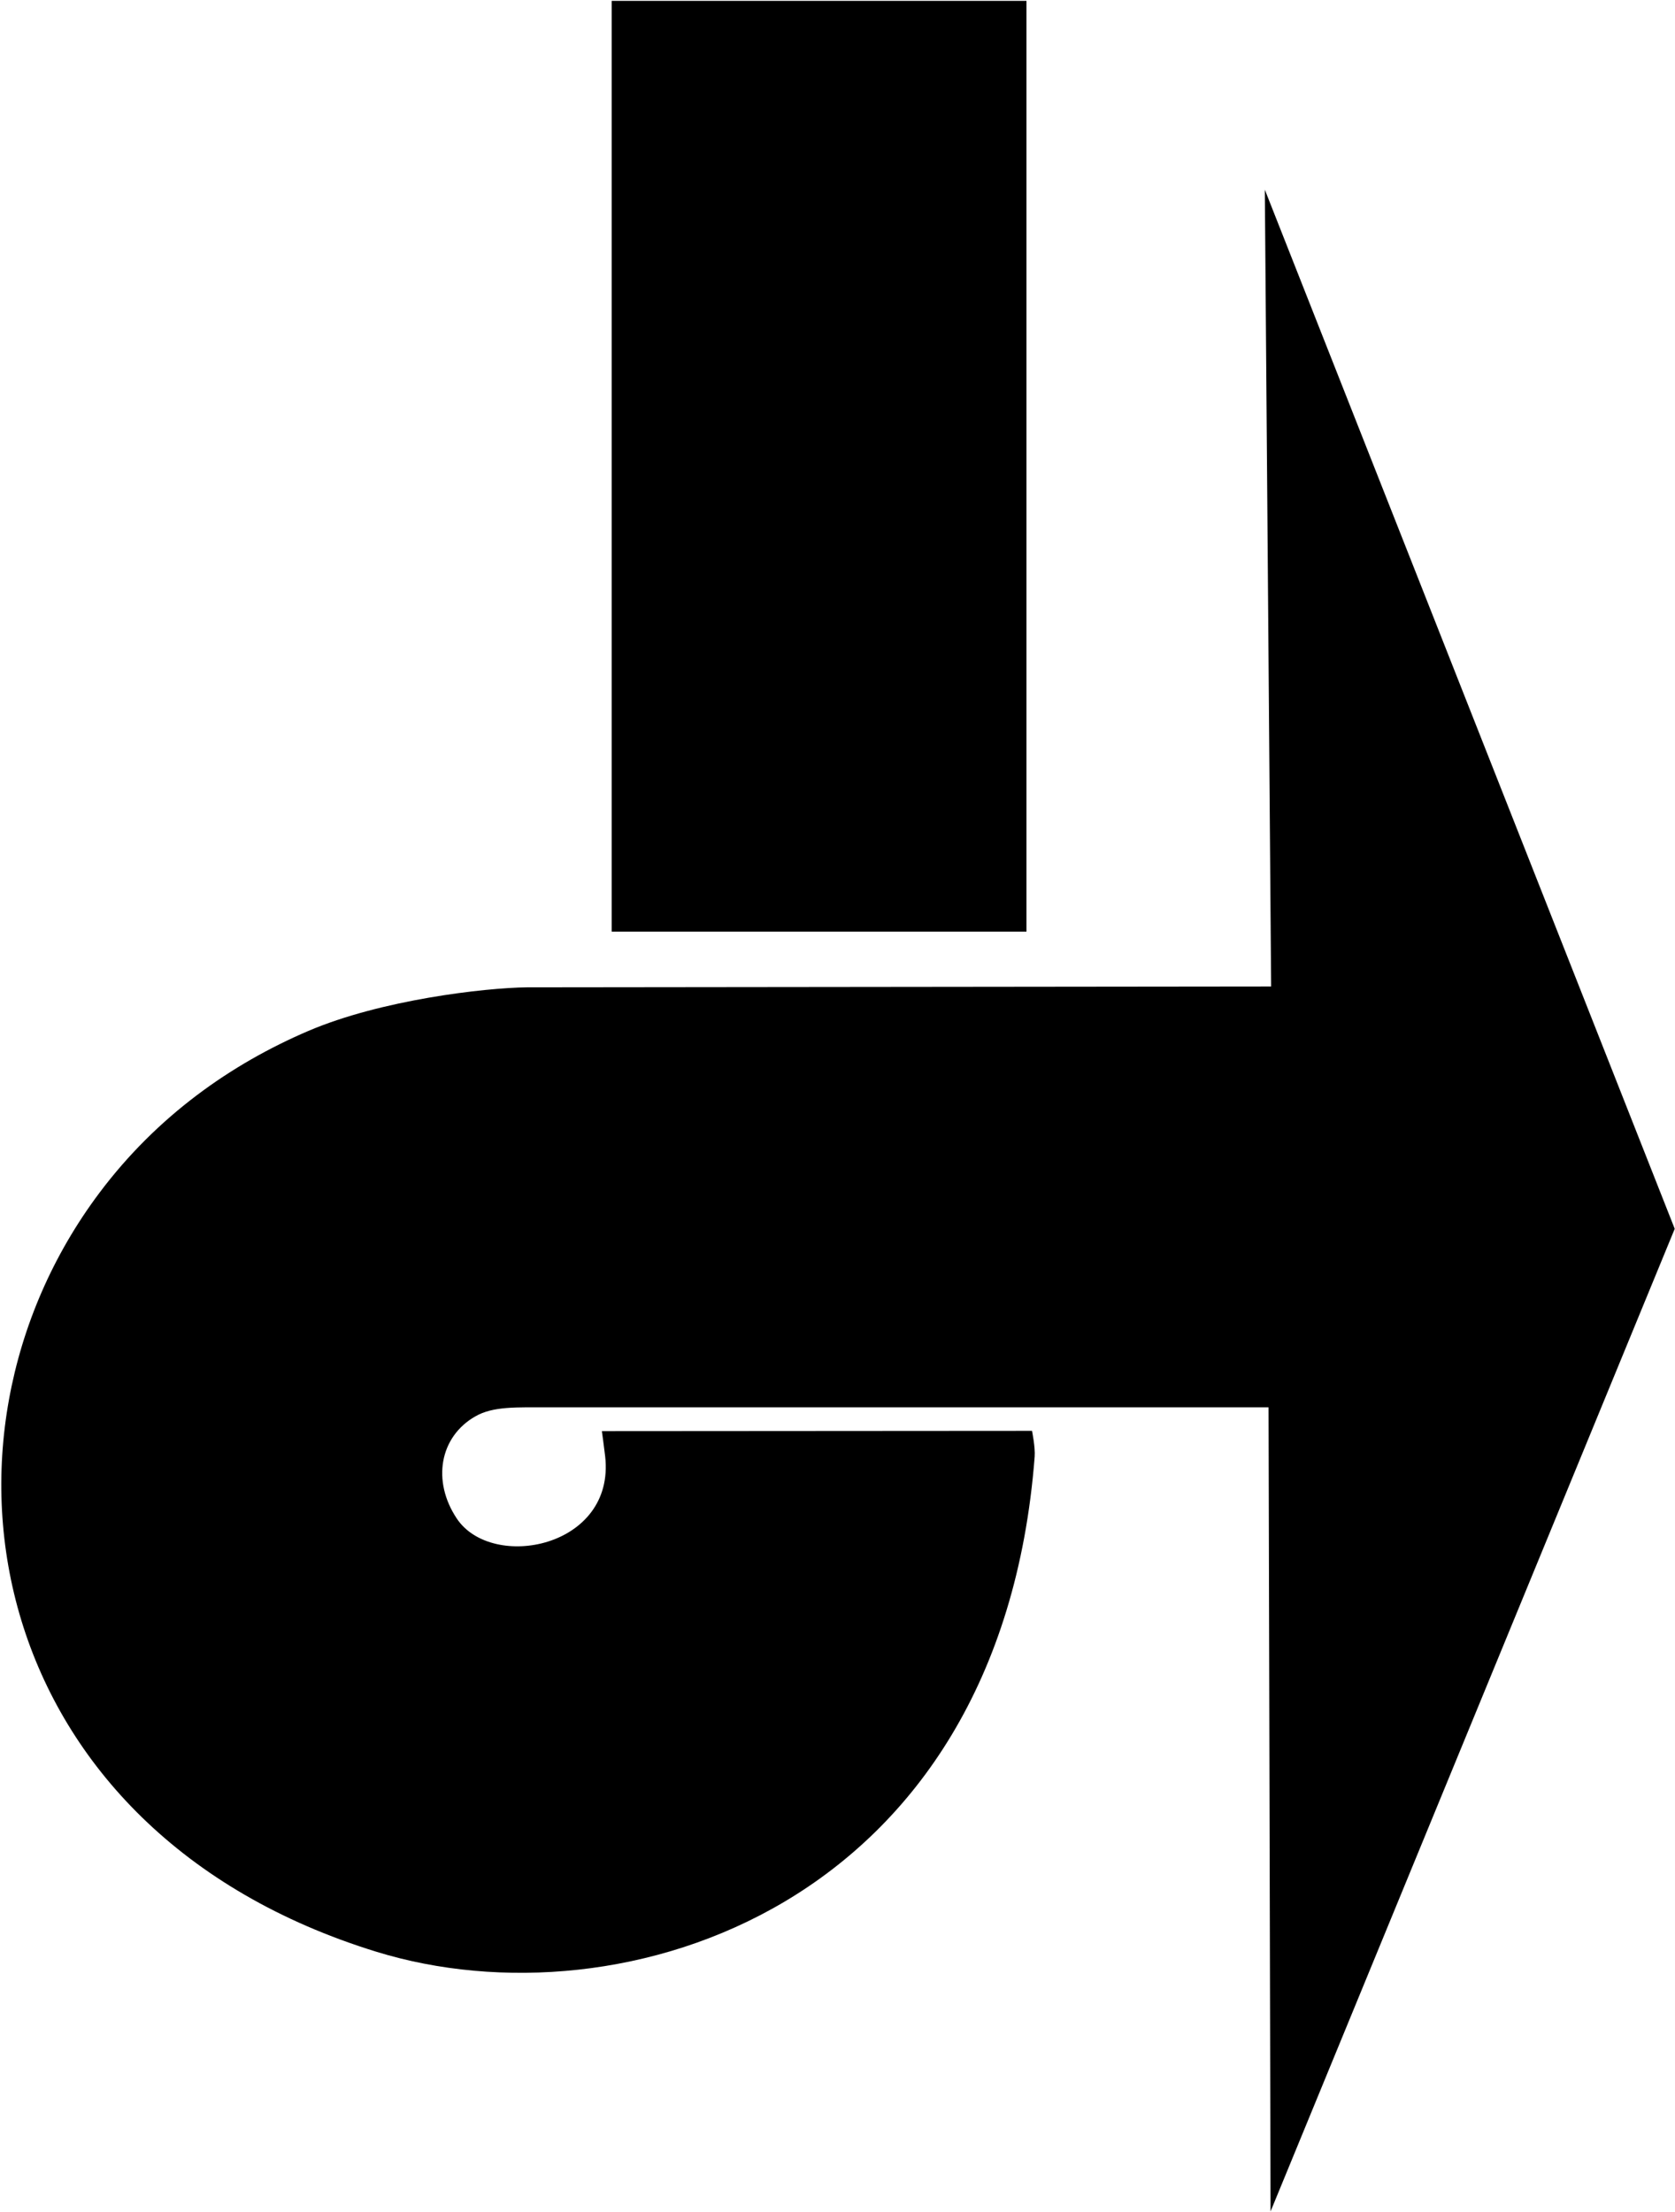 <?xml version="1.0" encoding="UTF-8"?>
<svg xmlns="http://www.w3.org/2000/svg" xmlns:xlink="http://www.w3.org/1999/xlink" width="431pt" height="569pt" viewBox="0 0 431 569" version="1.1">
<g id="surface1">
<path style=" stroke:none;fill-rule:nonzero;fill:rgb(0%,0%,0%);fill-opacity:1;" d="M 157.402 239.613 L 264.125 239.613 L 264.125 0.223 L 157.402 0.223 Z M 157.402 239.613 "/>
<path style=" stroke:none;fill-rule:nonzero;fill:rgb(0%,0%,0%);fill-opacity:1;" d="M 325.457 48.793 L 327.078 253.73 C 327.078 253.73 135.629 253.938 135.594 253.938 C 124.613 254.074 98.008 257.16 79.289 265.176 C 59.469 273.664 40.418 287.012 25.555 306.832 C -22.426 370.809 -3.707 471.047 96.898 502 C 160.082 521.441 257.32 490.551 266.234 374.641 C 266.422 372.246 265.551 368.008 265.551 368.008 L 154.871 368.082 C 154.871 368.082 155.496 372.613 155.715 374.566 C 158.379 398.074 126.609 404.172 117.535 390.562 C 111.113 380.926 113.094 369.539 122.324 364.277 C 126.93 361.652 132.848 361.965 141.418 361.965 L 326.414 361.965 L 326.93 568.777 L 430.93 316.047 L 325.457 48.793 "/>
</g>
</svg>
